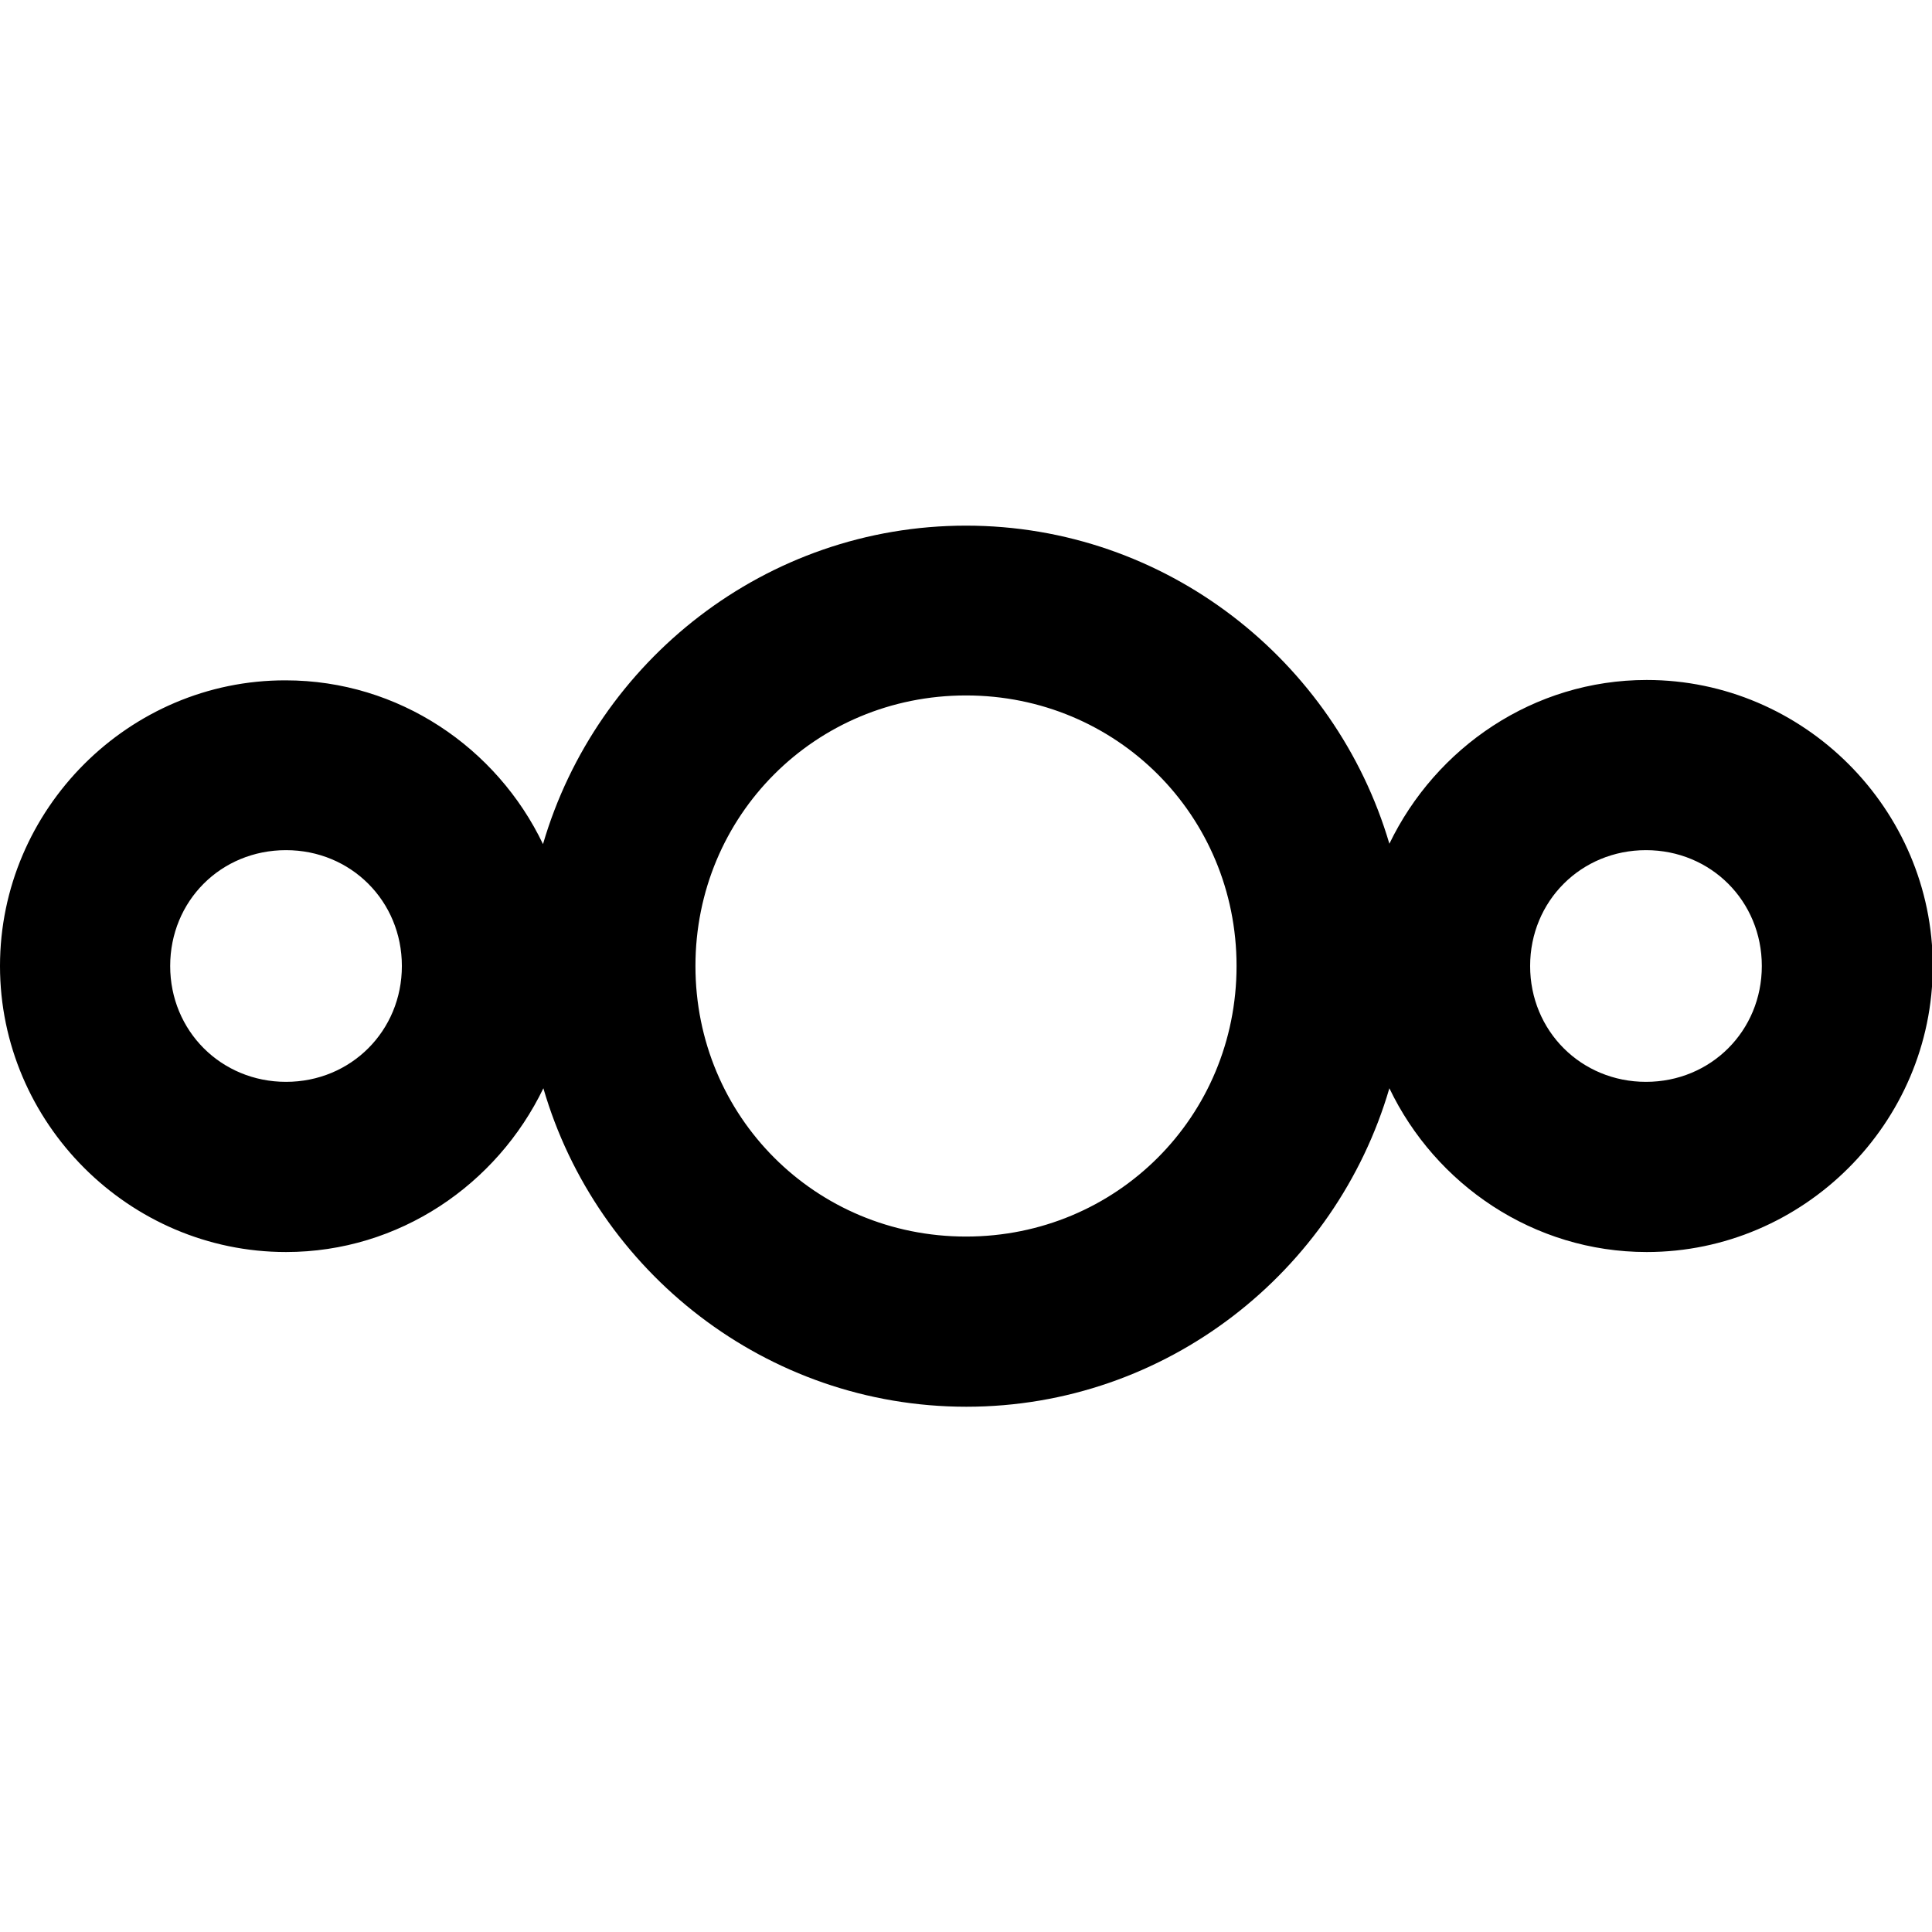 <?xml version="1.0" encoding="utf-8"?>
<!-- Generator: Adobe Illustrator 28.2.0, SVG Export Plug-In . SVG Version: 6.00 Build 0)  -->
<svg version="1.1" id="Layer_1" xmlns="http://www.w3.org/2000/svg" xmlns:xlink="http://www.w3.org/1999/xlink" x="0px" y="0px"
	 viewBox="0 0 512 512" style="enable-background:new 0 0 512 512;" xml:space="preserve">
<g>
	<g>
		<path d="M256,139.3c-53,0-97.9,35.8-112.1,84.4c-12.2-25.5-38.2-43.4-68.2-43.4C34.2,180.2,0,214.4,0,256s34.2,75.8,75.8,75.8
			c30,0,55.9-17.9,68.2-43.4c14.1,48.6,59.1,84.4,112.1,84.4S354,337,368.2,288.4c12.2,25.5,38.2,43.4,68.2,43.4
			c41.6,0,75.8-34.2,75.8-75.8s-34.2-75.8-75.8-75.8c-30,0-55.9,17.9-68.2,43.4C353.9,175.1,309,139.3,256,139.3z M256,184.3
			c39.9,0,71.7,31.8,71.7,71.7s-31.8,71.7-71.7,71.7s-71.7-31.8-71.7-71.7S216.1,184.3,256,184.3z M75.8,225.3
			c17.2,0,30.7,13.5,30.7,30.7S93,286.7,75.8,286.7S45.1,273.2,45.1,256S58.5,225.3,75.8,225.3z M436.2,225.3
			c17.2,0,30.7,13.5,30.7,30.7s-13.5,30.7-30.7,30.7s-30.7-13.5-30.7-30.7S419,225.3,436.2,225.3z"/>
	</g>
</g>
</svg>
